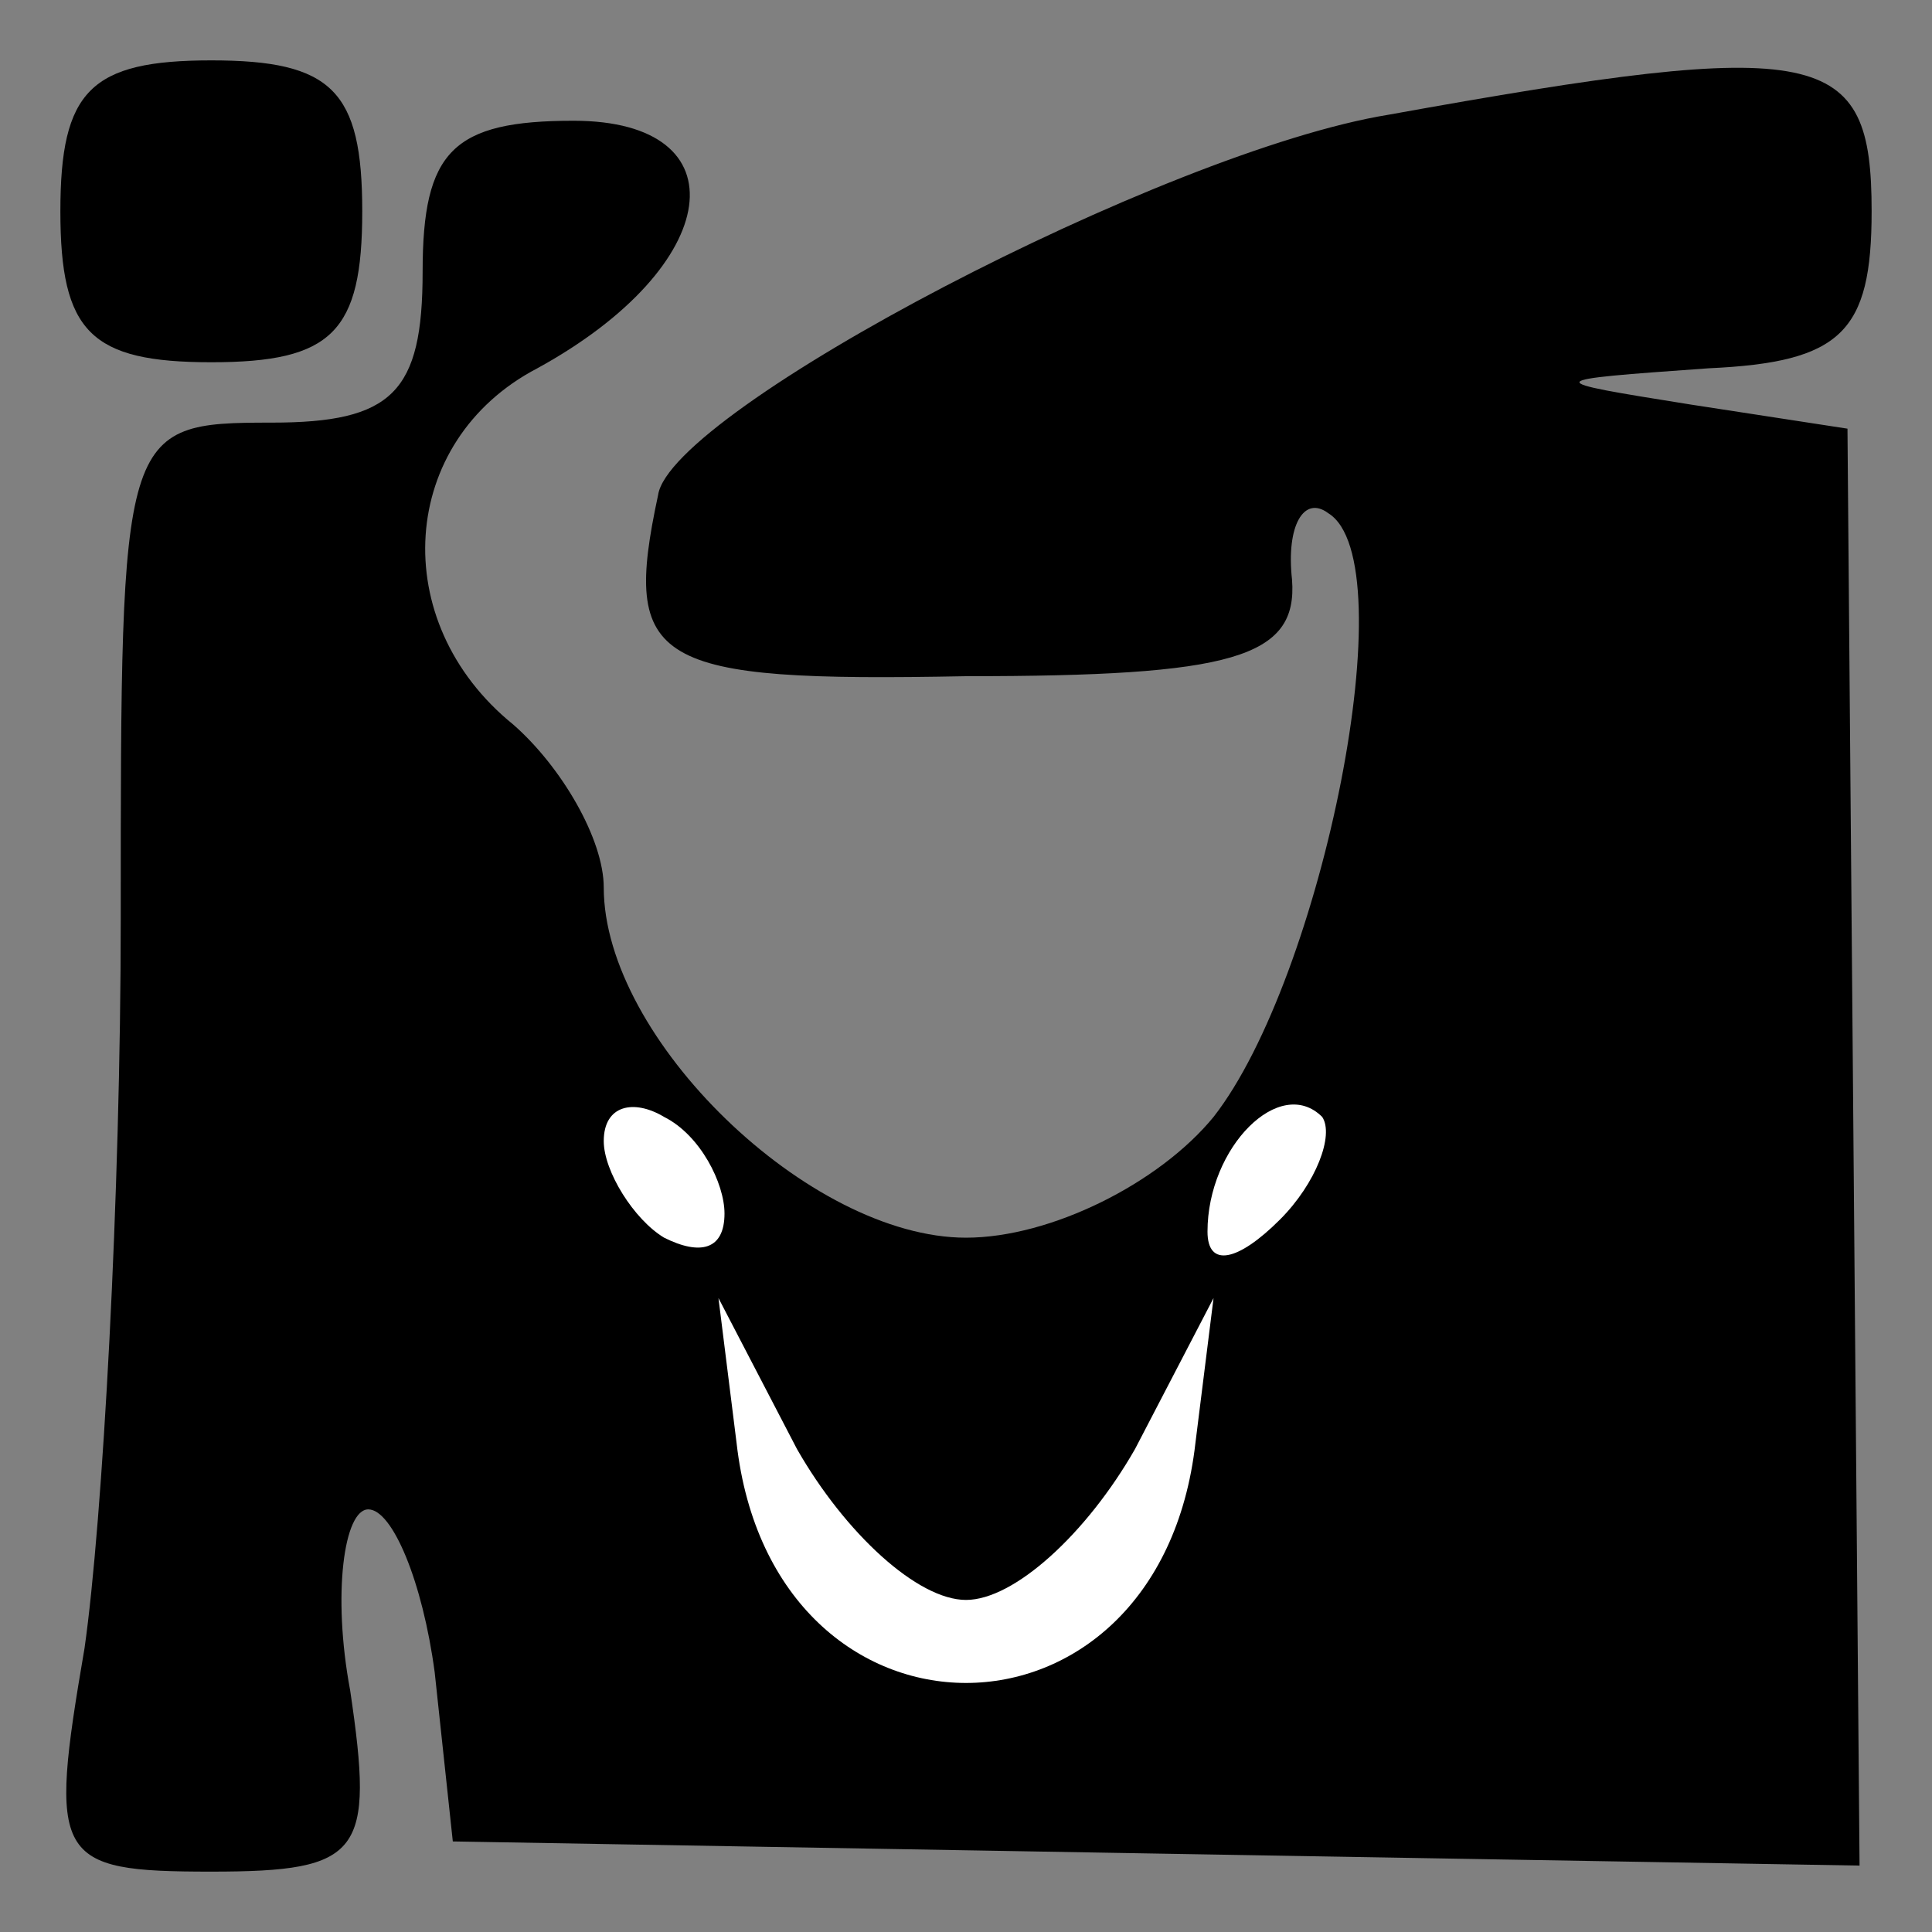 <?xml version="1.0" standalone="no"?>
<!DOCTYPE svg PUBLIC "-//W3C//DTD SVG 20010904//EN"
 "http://www.w3.org/TR/2001/REC-SVG-20010904/DTD/svg10.dtd">
<svg version="1.0" xmlns="http://www.w3.org/2000/svg"
 width="32pt" height="32pt" viewBox="0 0 32 32"
 preserveAspectRatio="xMidYMid meet">
<rect x="0" y="0" width="32" height="32" fill="#808080" stroke="none"/>
<g transform="translate(0,32) scale(0.1,-0.1)"
fill="#000000" stroke="none">
<path fill="#000000" stroke="none" d="M10 285 c0 -20 5 -25 25 -25 20 0 25 5
25 25 0 20 -5 25 -25 25 -20 0 -25 -5 -25 -25z"/>
<path fill="#000000" stroke="none" d="M230 301 c-37 -6 -119 -49 -121 -63 -6
-28 -1 -31 51 -30 44 0 55 3 54 16 -1 9 2 14 6 11 13 -8 -1 -77 -19 -100 -9
-11 -27 -20 -41 -20 -26 0 -60 33 -60 58 0 8 -7 20 -15 27 -21 17 -19 47 4 59
31 17 34 41 6 41 -20 0 -25 -5 -25 -25 0 -20 -5 -25 -25 -25 -25 0 -25 -1 -25
-82 0 -46 -3 -100 -6 -121 -6 -35 -5 -37 21 -37 25 0 27 3 23 30 -3 16 -1 30
3 30 4 0 9 -12 11 -27 l3 -28 116 -2 117 -2 -1 119 -1 119 -26 4 c-25 4 -25 4
3 6 22 1 27 6 27 26 0 27 -8 29 -80 16z"/>
<path fill="#ffffff" stroke="none" d="M120 119 c0 -6 -4 -7 -10 -4 -5 3 -10
11 -10 16 0 6 5 7 10 4 6 -3 10 -11 10 -16z"/>
<path fill="#ffffff" stroke="none" d="M212 118 c-7 -7 -12 -8 -12 -2 0 14 12
26 19 19 2 -3 -1 -11 -7 -17z"/>
<path fill="#ffffff" stroke="none" d="M160 55 c8 0 20 11 28 25 l13 25 -3
-24 c-6 -53 -70 -53 -76 0 l-3 24 13 -25 c8 -14 20 -25 28 -25z"/>
</g>
</svg>
